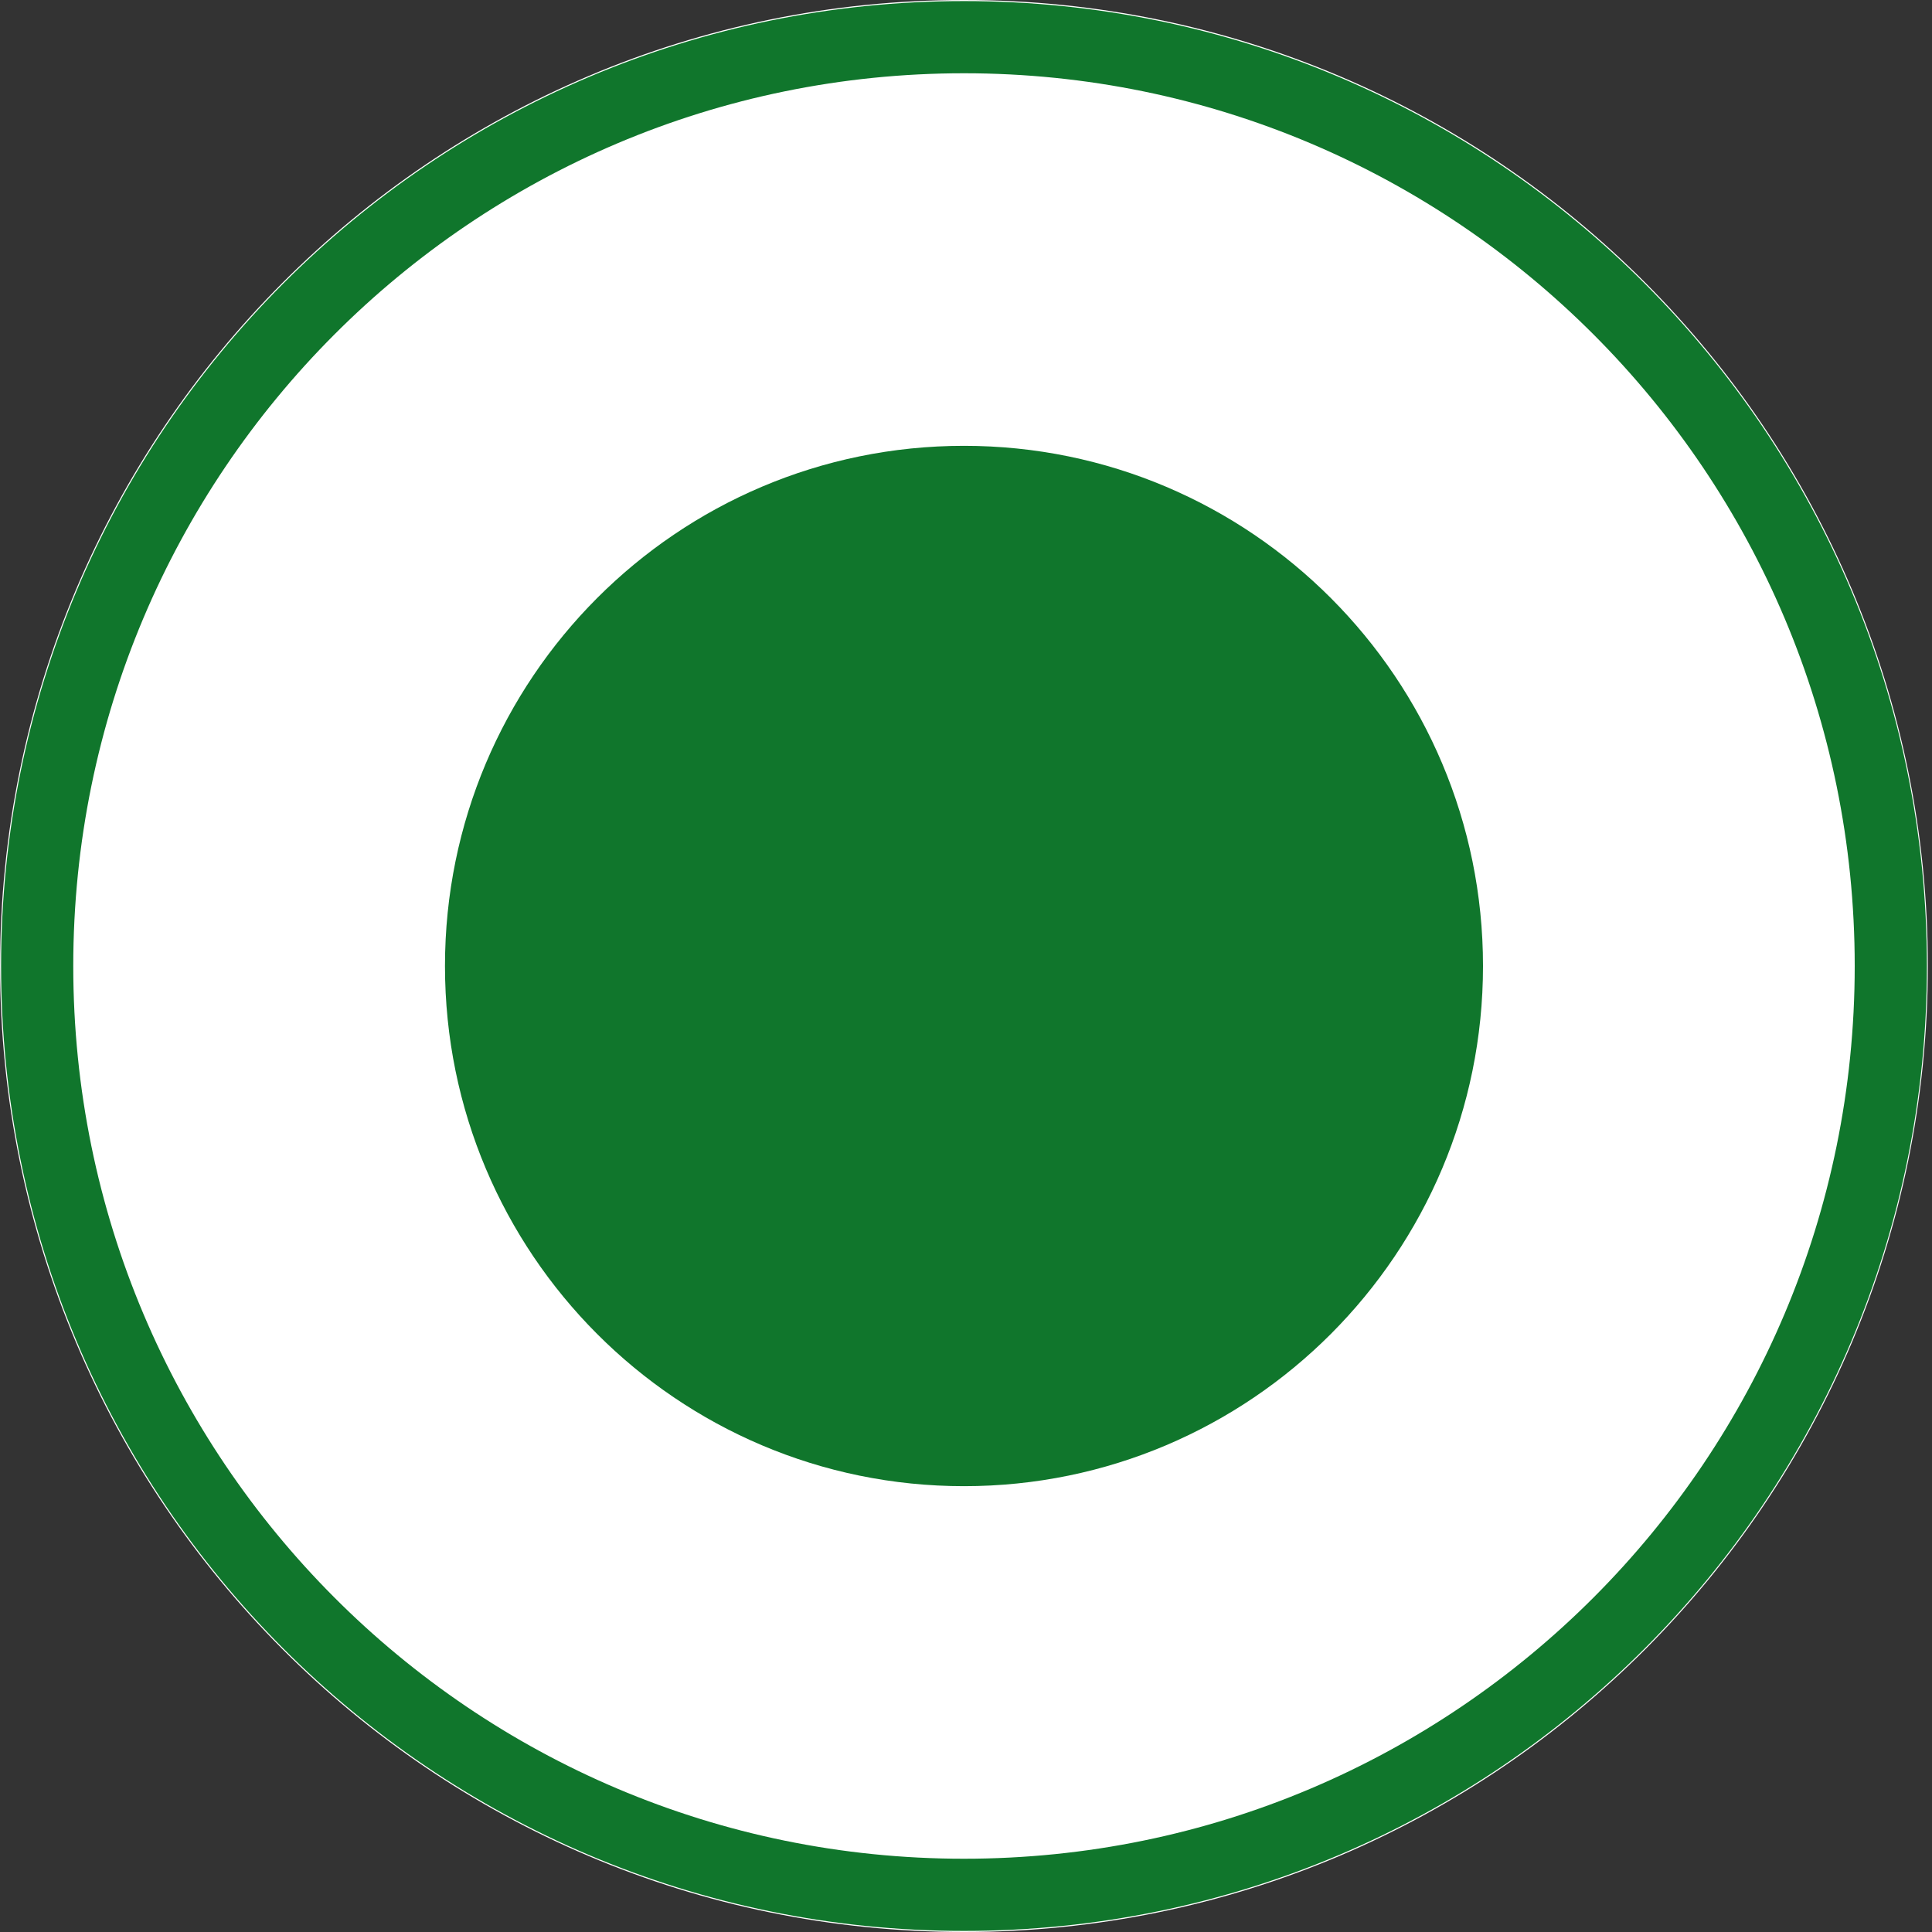 <svg width="25" height="25" viewBox="0 0 25 25" fill="none" xmlns="http://www.w3.org/2000/svg">
<rect x="0" y="0" width="25" height="25" fill="#333333" stroke="none"/>
<path d="M12.474 25C19.362 25 24.946 19.404 24.946 12.5C24.946 5.596 19.362 0 12.474 0C5.585 0 0.001 5.596 0.001 12.5C0.001 19.404 5.585 25 12.474 25Z" fill="white"/>
<path d="M12.474 24.519C19.097 24.519 24.467 19.138 24.467 12.5C24.467 5.862 19.097 0.481 12.474 0.481C5.85 0.481 0.481 5.862 0.481 12.5C0.481 19.138 5.85 24.519 12.474 24.519Z" stroke="#10762C" stroke-width="0.934"/>
<path d="M12.474 19.231C16.183 19.231 19.19 16.218 19.19 12.5C19.19 8.783 16.183 5.769 12.474 5.769C8.765 5.769 5.758 8.783 5.758 12.5C5.758 16.218 8.765 19.231 12.474 19.231Z" fill="#10762C"/>
</svg>
